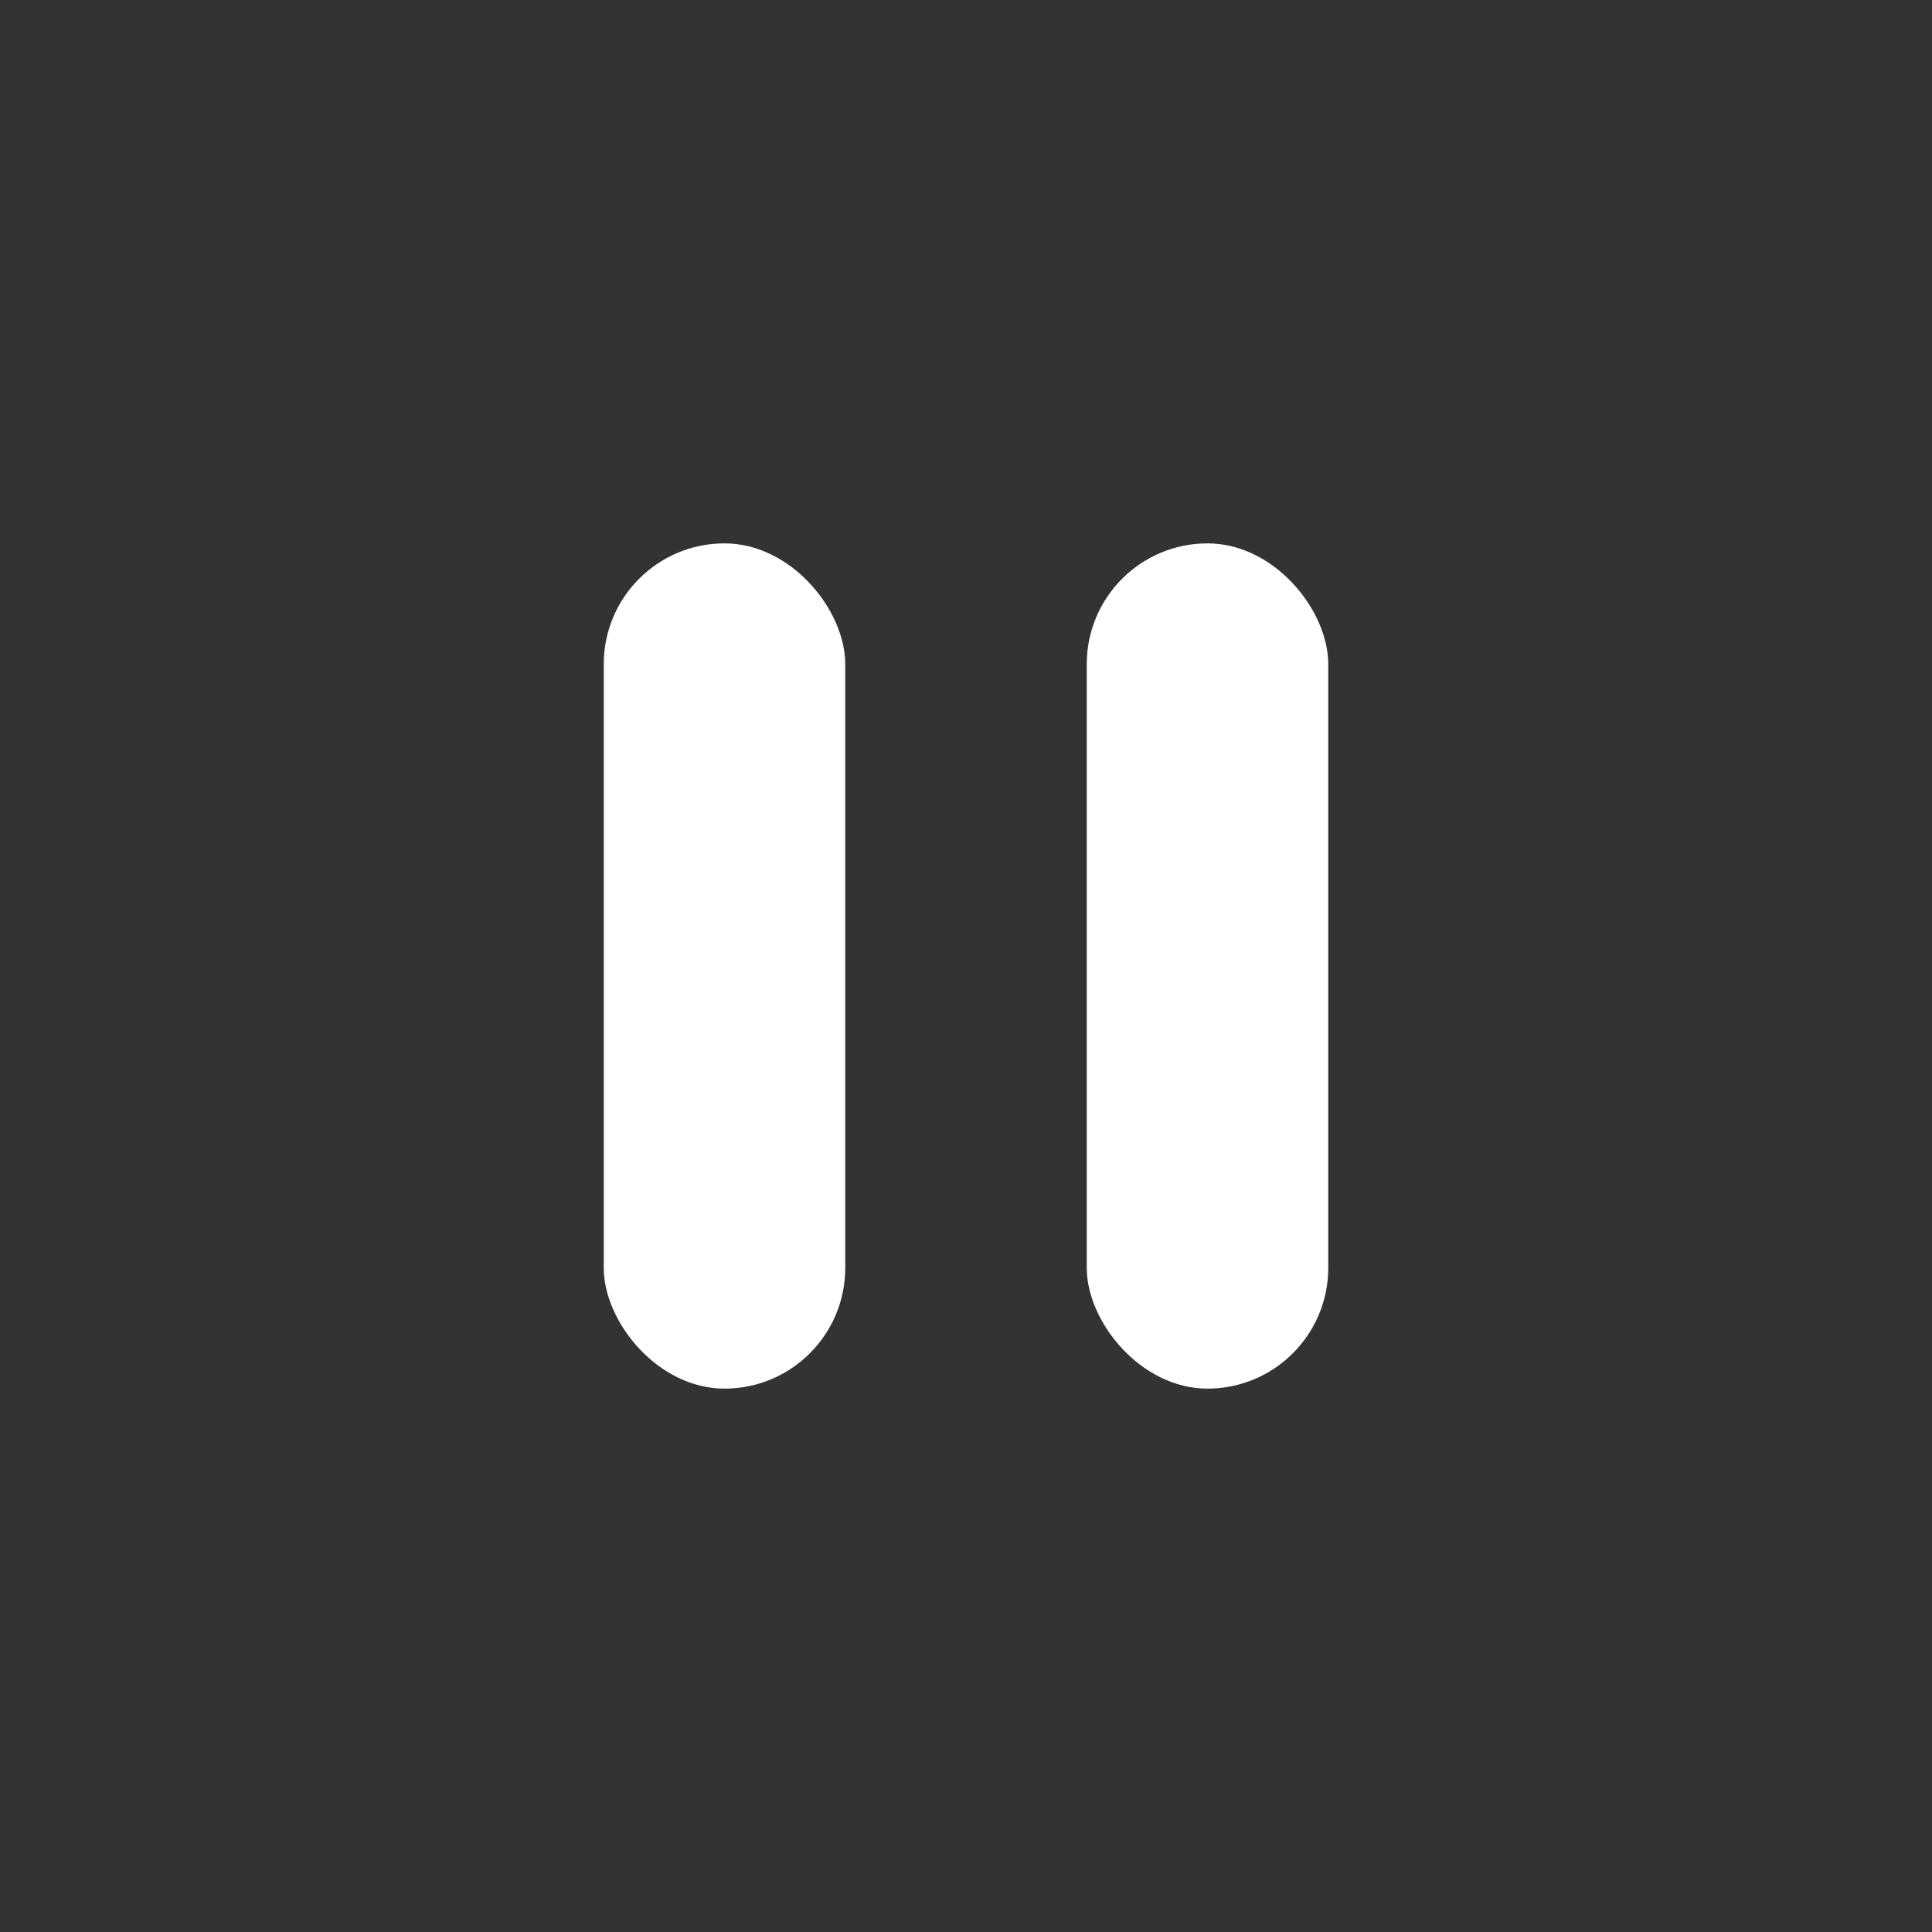 <svg width="32" height="32" viewBox="0 0 32 32" fill="none" xmlns="http://www.w3.org/2000/svg">
<rect x="0" y="0" width="32" height="32" fill="#333333" stroke="none"/>
<rect x="10" y="9" width="4" height="14" rx="2" fill="white"/>
<rect x="18" y="9" width="4" height="14" rx="2" fill="white"/>
</svg>
